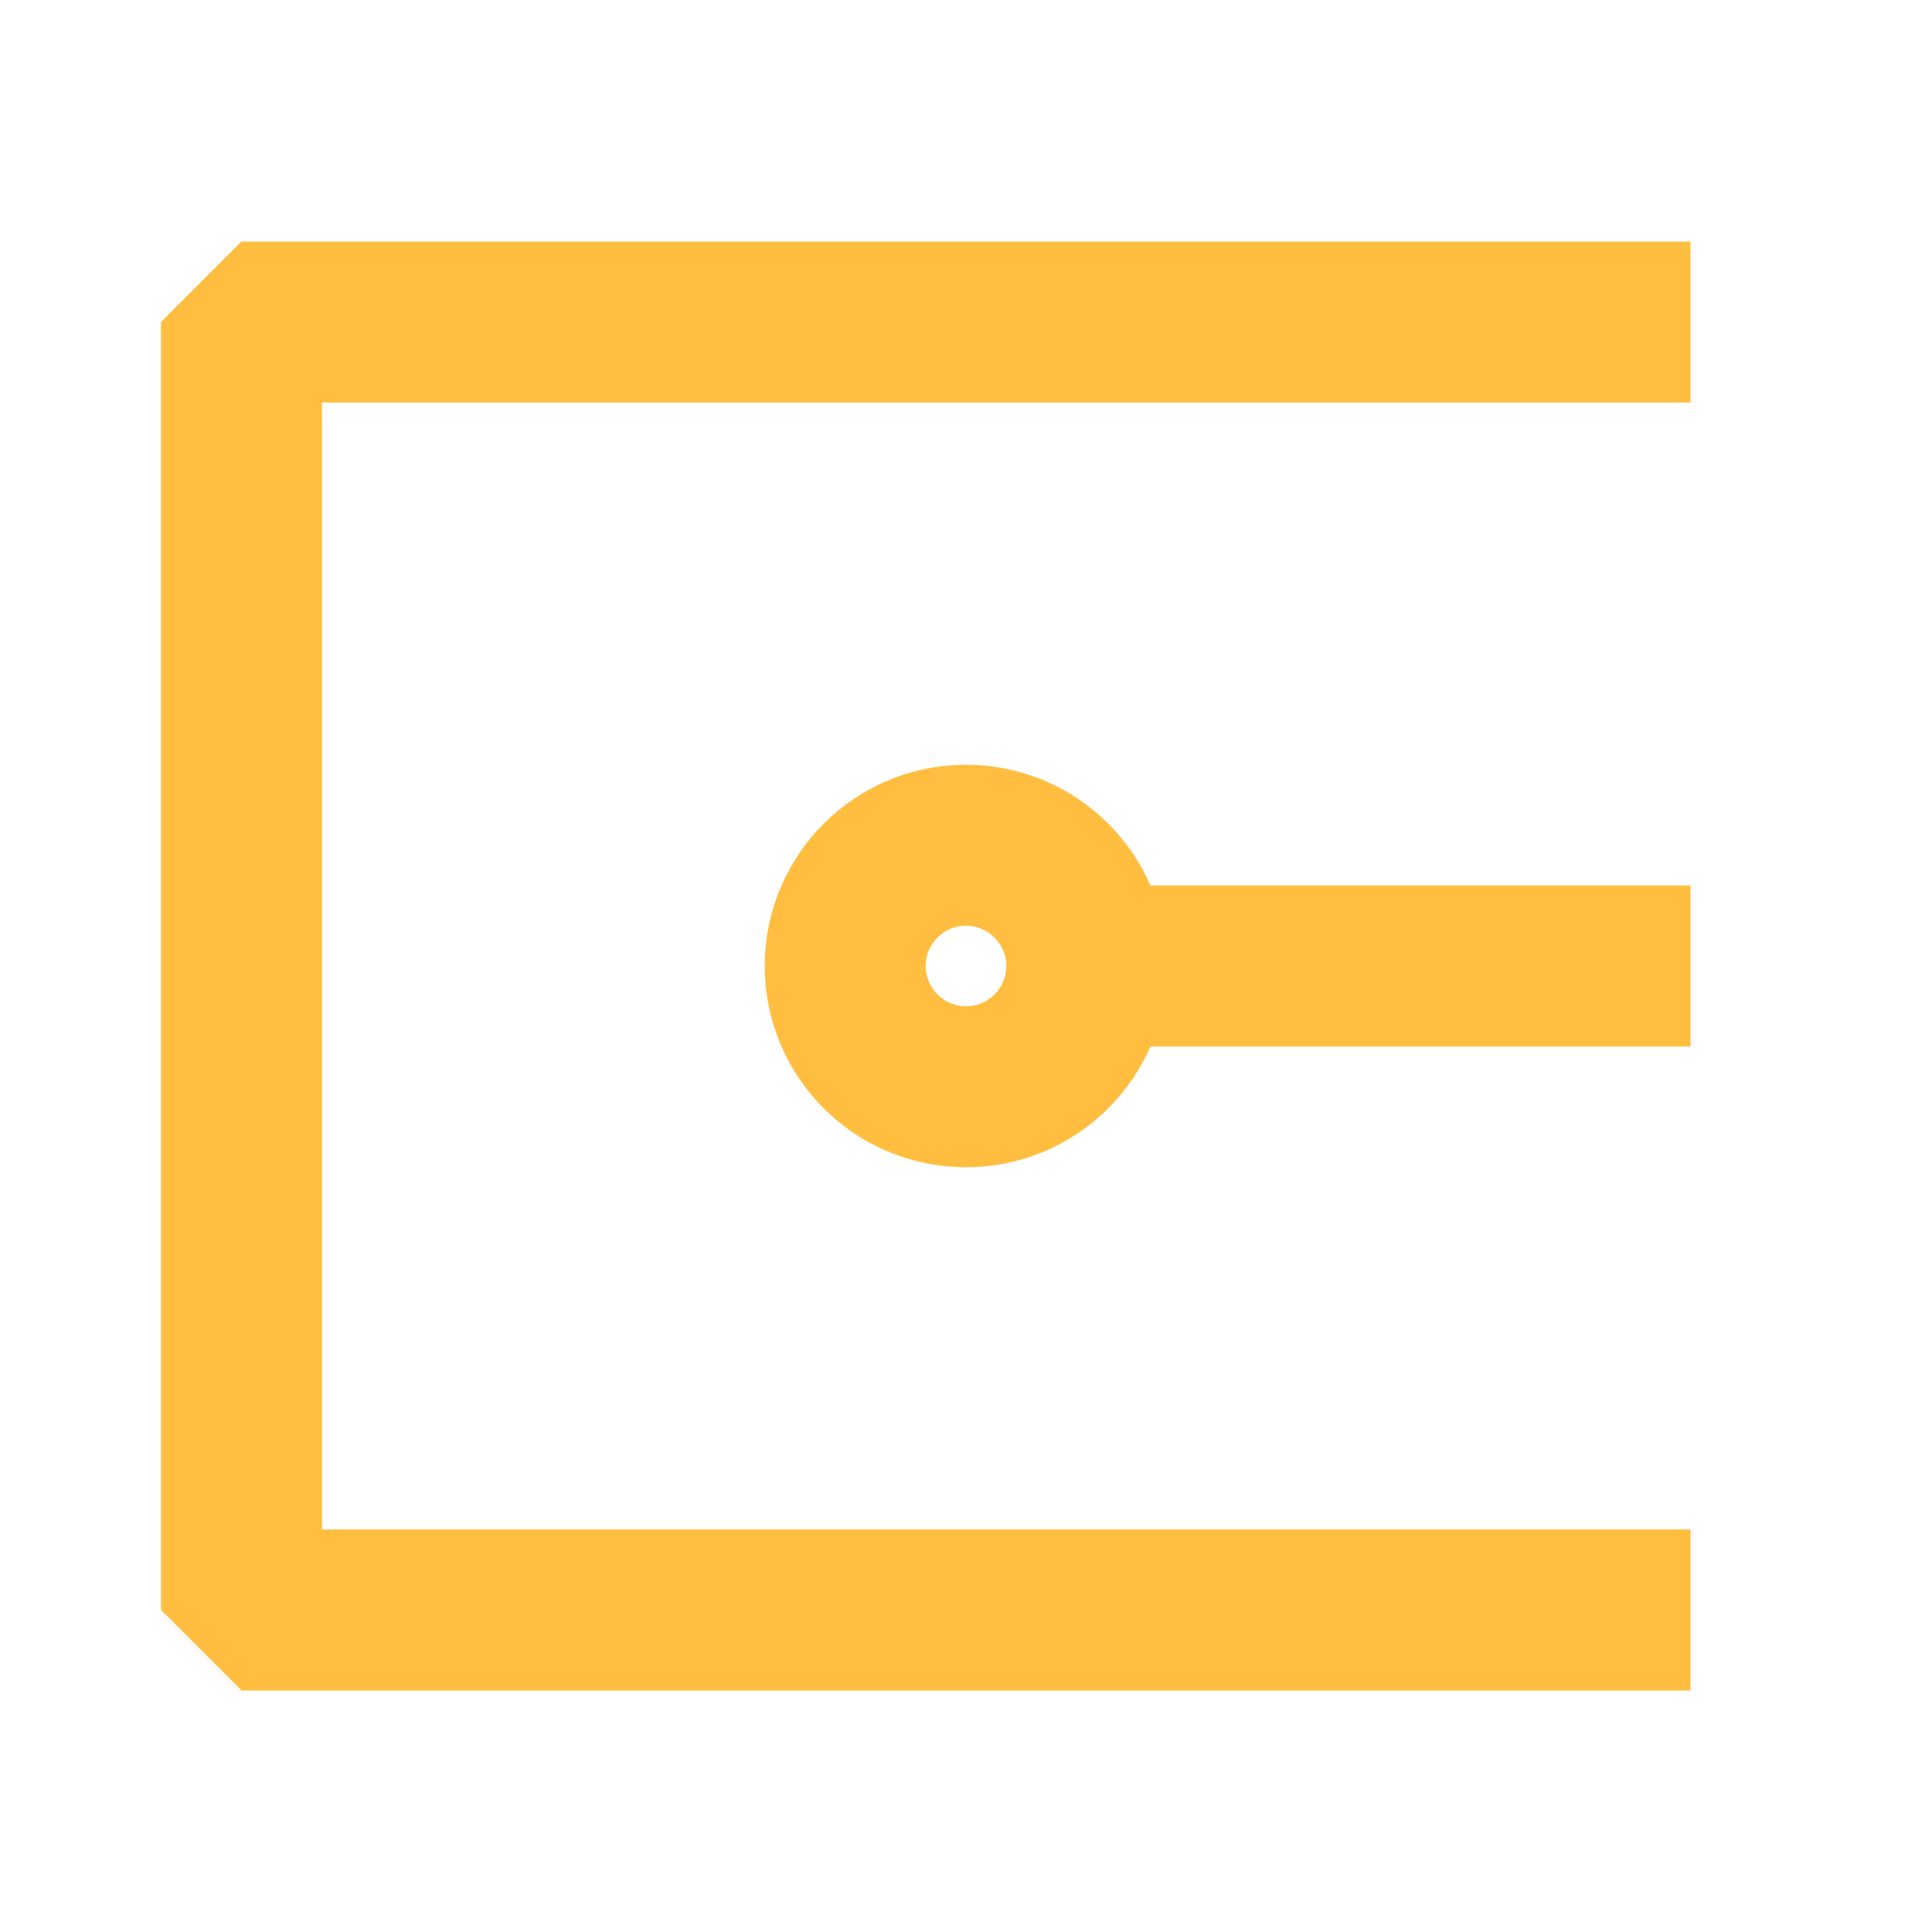 <?xml version="1.0" encoding="UTF-8"?><svg width="24" height="24" viewBox="0 0 48 48" fill="none" xmlns="http://www.w3.org/2000/svg"><path d="M42 40H21.429C18.355 40 6 40 6 40V8C6 8 12.908 8 21.429 8H42" stroke="#ffbe40" stroke-width="4" stroke-linecap="butt" stroke-linejoin="bevel"/><circle cx="24" cy="24" r="3" stroke="#ffbe40" stroke-width="4" stroke-linecap="butt" stroke-linejoin="bevel"/><path d="M42 24L27 24" stroke="#ffbe40" stroke-width="4" stroke-linecap="butt" stroke-linejoin="bevel"/></svg>